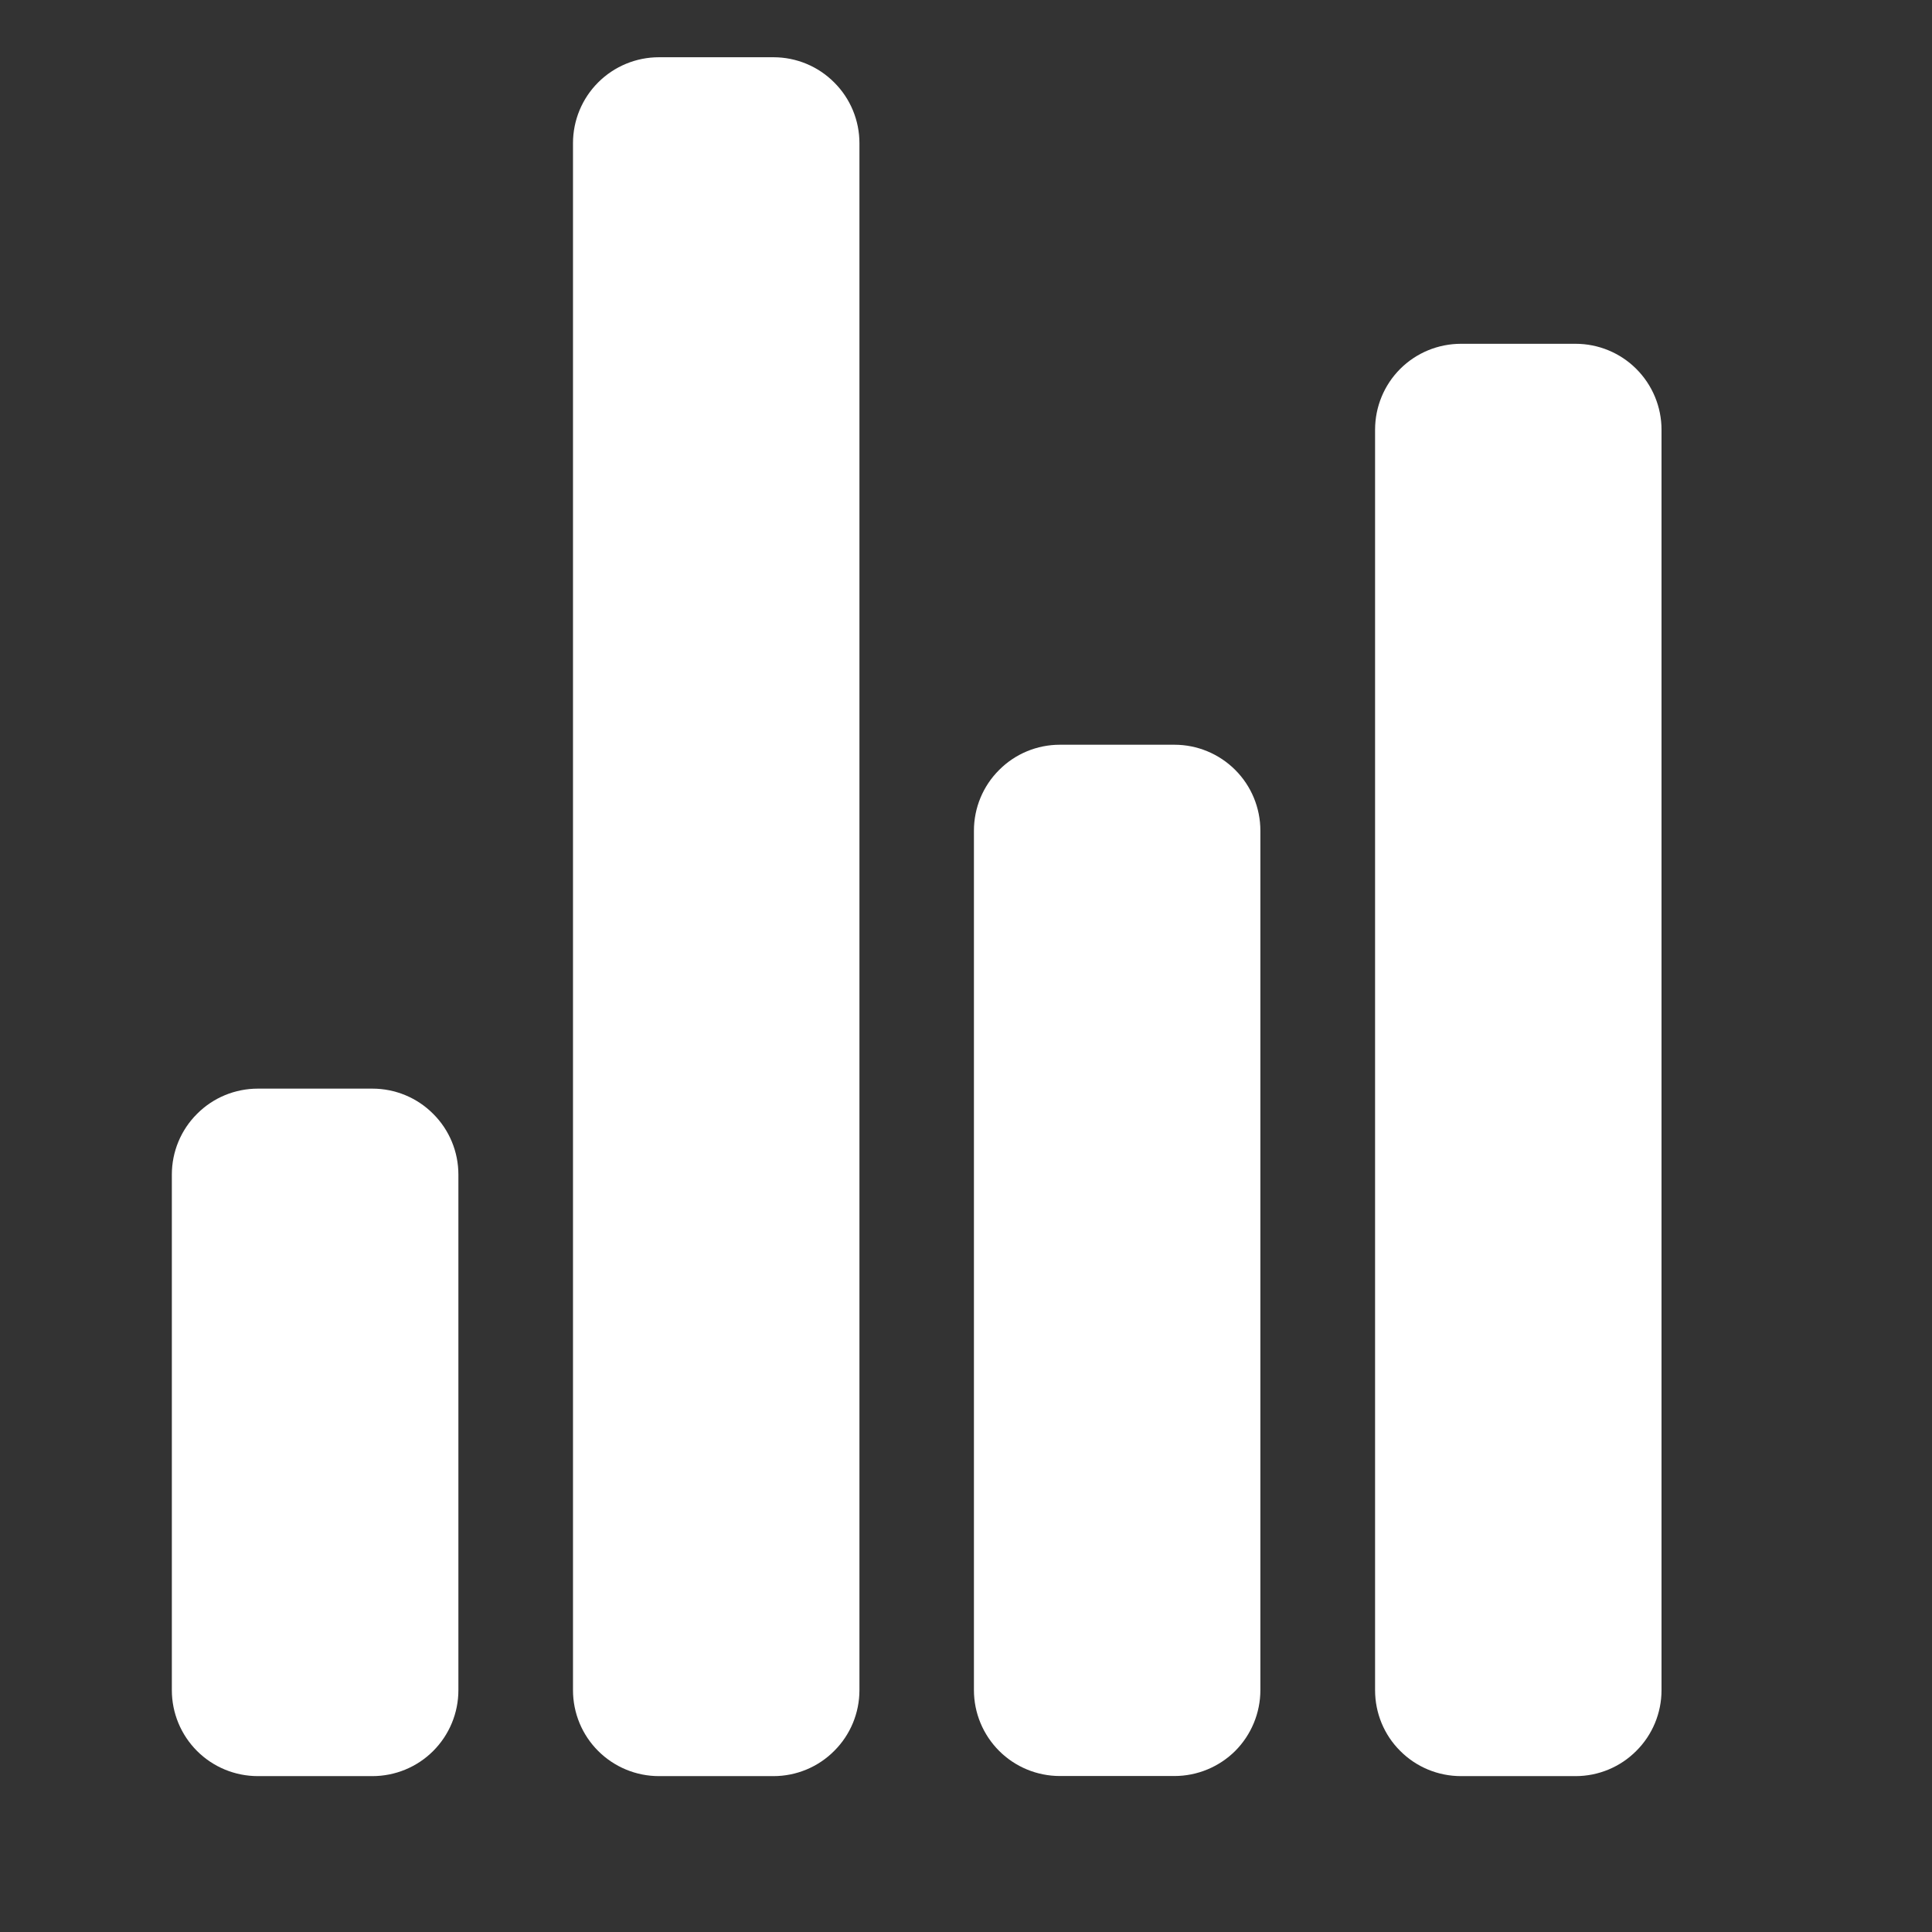 <svg width="19" height="19" viewBox="0 0 19 19" fill="none" xmlns="http://www.w3.org/2000/svg">
<rect x="0" y="0" width="19" height="19" fill="#333333" stroke="none"/>
<path d="M3.662 17.467H2.536C2.311 17.467 2.096 17.378 1.938 17.22C1.779 17.061 1.69 16.846 1.69 16.622V11.551C1.69 11.327 1.779 11.112 1.938 10.954C2.096 10.795 2.311 10.706 2.536 10.706H3.662C3.887 10.706 4.102 10.795 4.26 10.954C4.419 11.112 4.508 11.327 4.508 11.551V16.622C4.508 16.846 4.419 17.061 4.26 17.22C4.102 17.378 3.887 17.467 3.662 17.467Z" fill="white"/>
<path d="M11.55 17.466H10.423C10.199 17.466 9.984 17.377 9.826 17.219C9.667 17.06 9.578 16.845 9.578 16.621V8.169C9.578 7.945 9.667 7.73 9.826 7.572C9.984 7.413 10.199 7.324 10.423 7.324H11.55C11.774 7.324 11.989 7.413 12.148 7.572C12.306 7.73 12.395 7.945 12.395 8.169V16.621C12.395 16.845 12.306 17.06 12.148 17.219C11.989 17.377 11.774 17.466 11.55 17.466Z" fill="white"/>
<path d="M15.495 17.467H14.368C14.143 17.467 13.928 17.378 13.77 17.219C13.611 17.061 13.523 16.846 13.523 16.622V4.226C13.523 4.002 13.611 3.787 13.77 3.628C13.928 3.47 14.143 3.381 14.368 3.381H15.495C15.719 3.381 15.934 3.47 16.092 3.628C16.251 3.787 16.34 4.002 16.34 4.226V16.622C16.34 16.846 16.251 17.061 16.092 17.219C15.934 17.378 15.719 17.467 15.495 17.467Z" fill="white"/>
<path d="M7.607 17.467H6.48C6.256 17.467 6.041 17.378 5.882 17.219C5.724 17.061 5.635 16.846 5.635 16.622V1.408C5.635 1.184 5.724 0.969 5.882 0.811C6.041 0.652 6.256 0.563 6.48 0.563H7.607C7.831 0.563 8.046 0.652 8.204 0.811C8.363 0.969 8.452 1.184 8.452 1.408V16.622C8.452 16.846 8.363 17.061 8.204 17.219C8.046 17.378 7.831 17.467 7.607 17.467Z" fill="white"/>
</svg>
